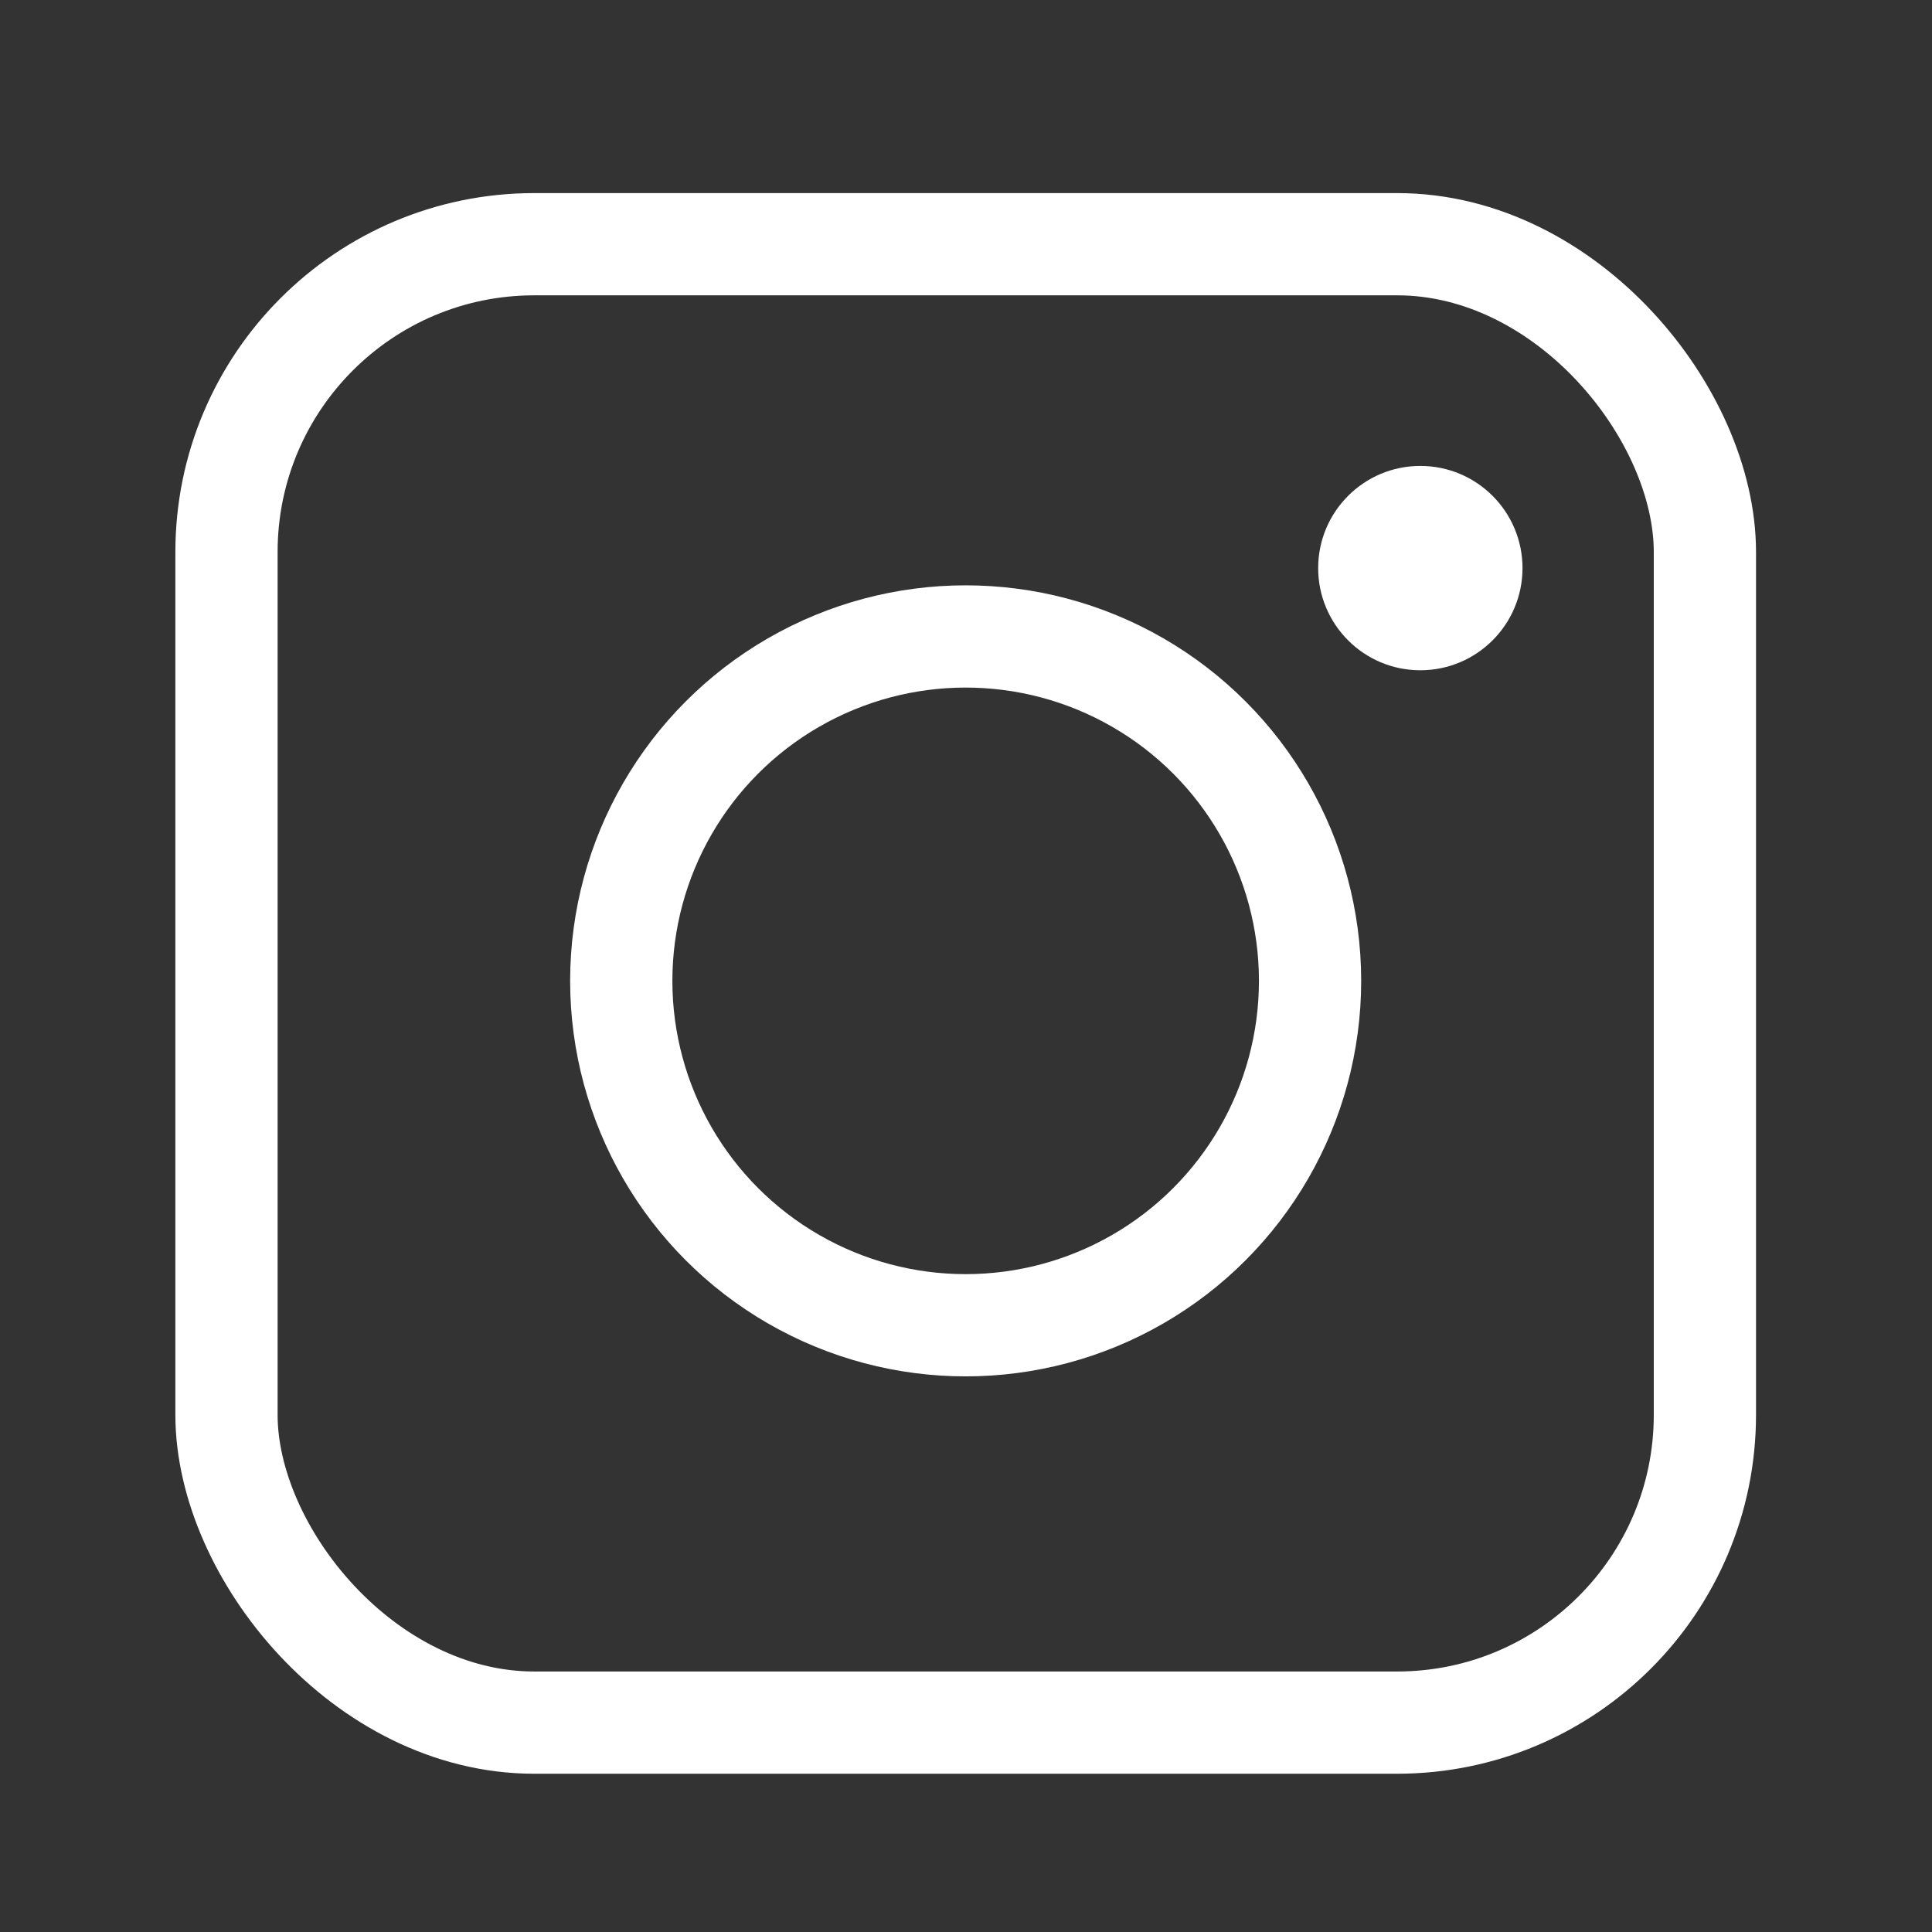 <svg id="Layer_1" data-name="Layer 1" xmlns="http://www.w3.org/2000/svg" viewBox="0 0 283.46 283.46"><rect x="0" y="0" width="283.46" height="283.46" fill="#333333" stroke="none"/><defs><style>.cls-1,.cls-2{fill:none;}.cls-2{stroke:#fff;stroke-miterlimit:10;stroke-width:15px;}.cls-3{fill:#fff;}</style></defs><title>ig</title><rect class="cls-1" x="9.59" y="11.16" width="264.19" height="264.19" rx="62.24"/><rect class="cls-2" x="33.23" y="35.83" width="216.91" height="216.91" rx="45.16"/><circle class="cls-2" cx="141.68" cy="143.91" r="50.53"/><circle class="cls-3" cx="208.39" cy="83.35" r="14.99"/></svg>